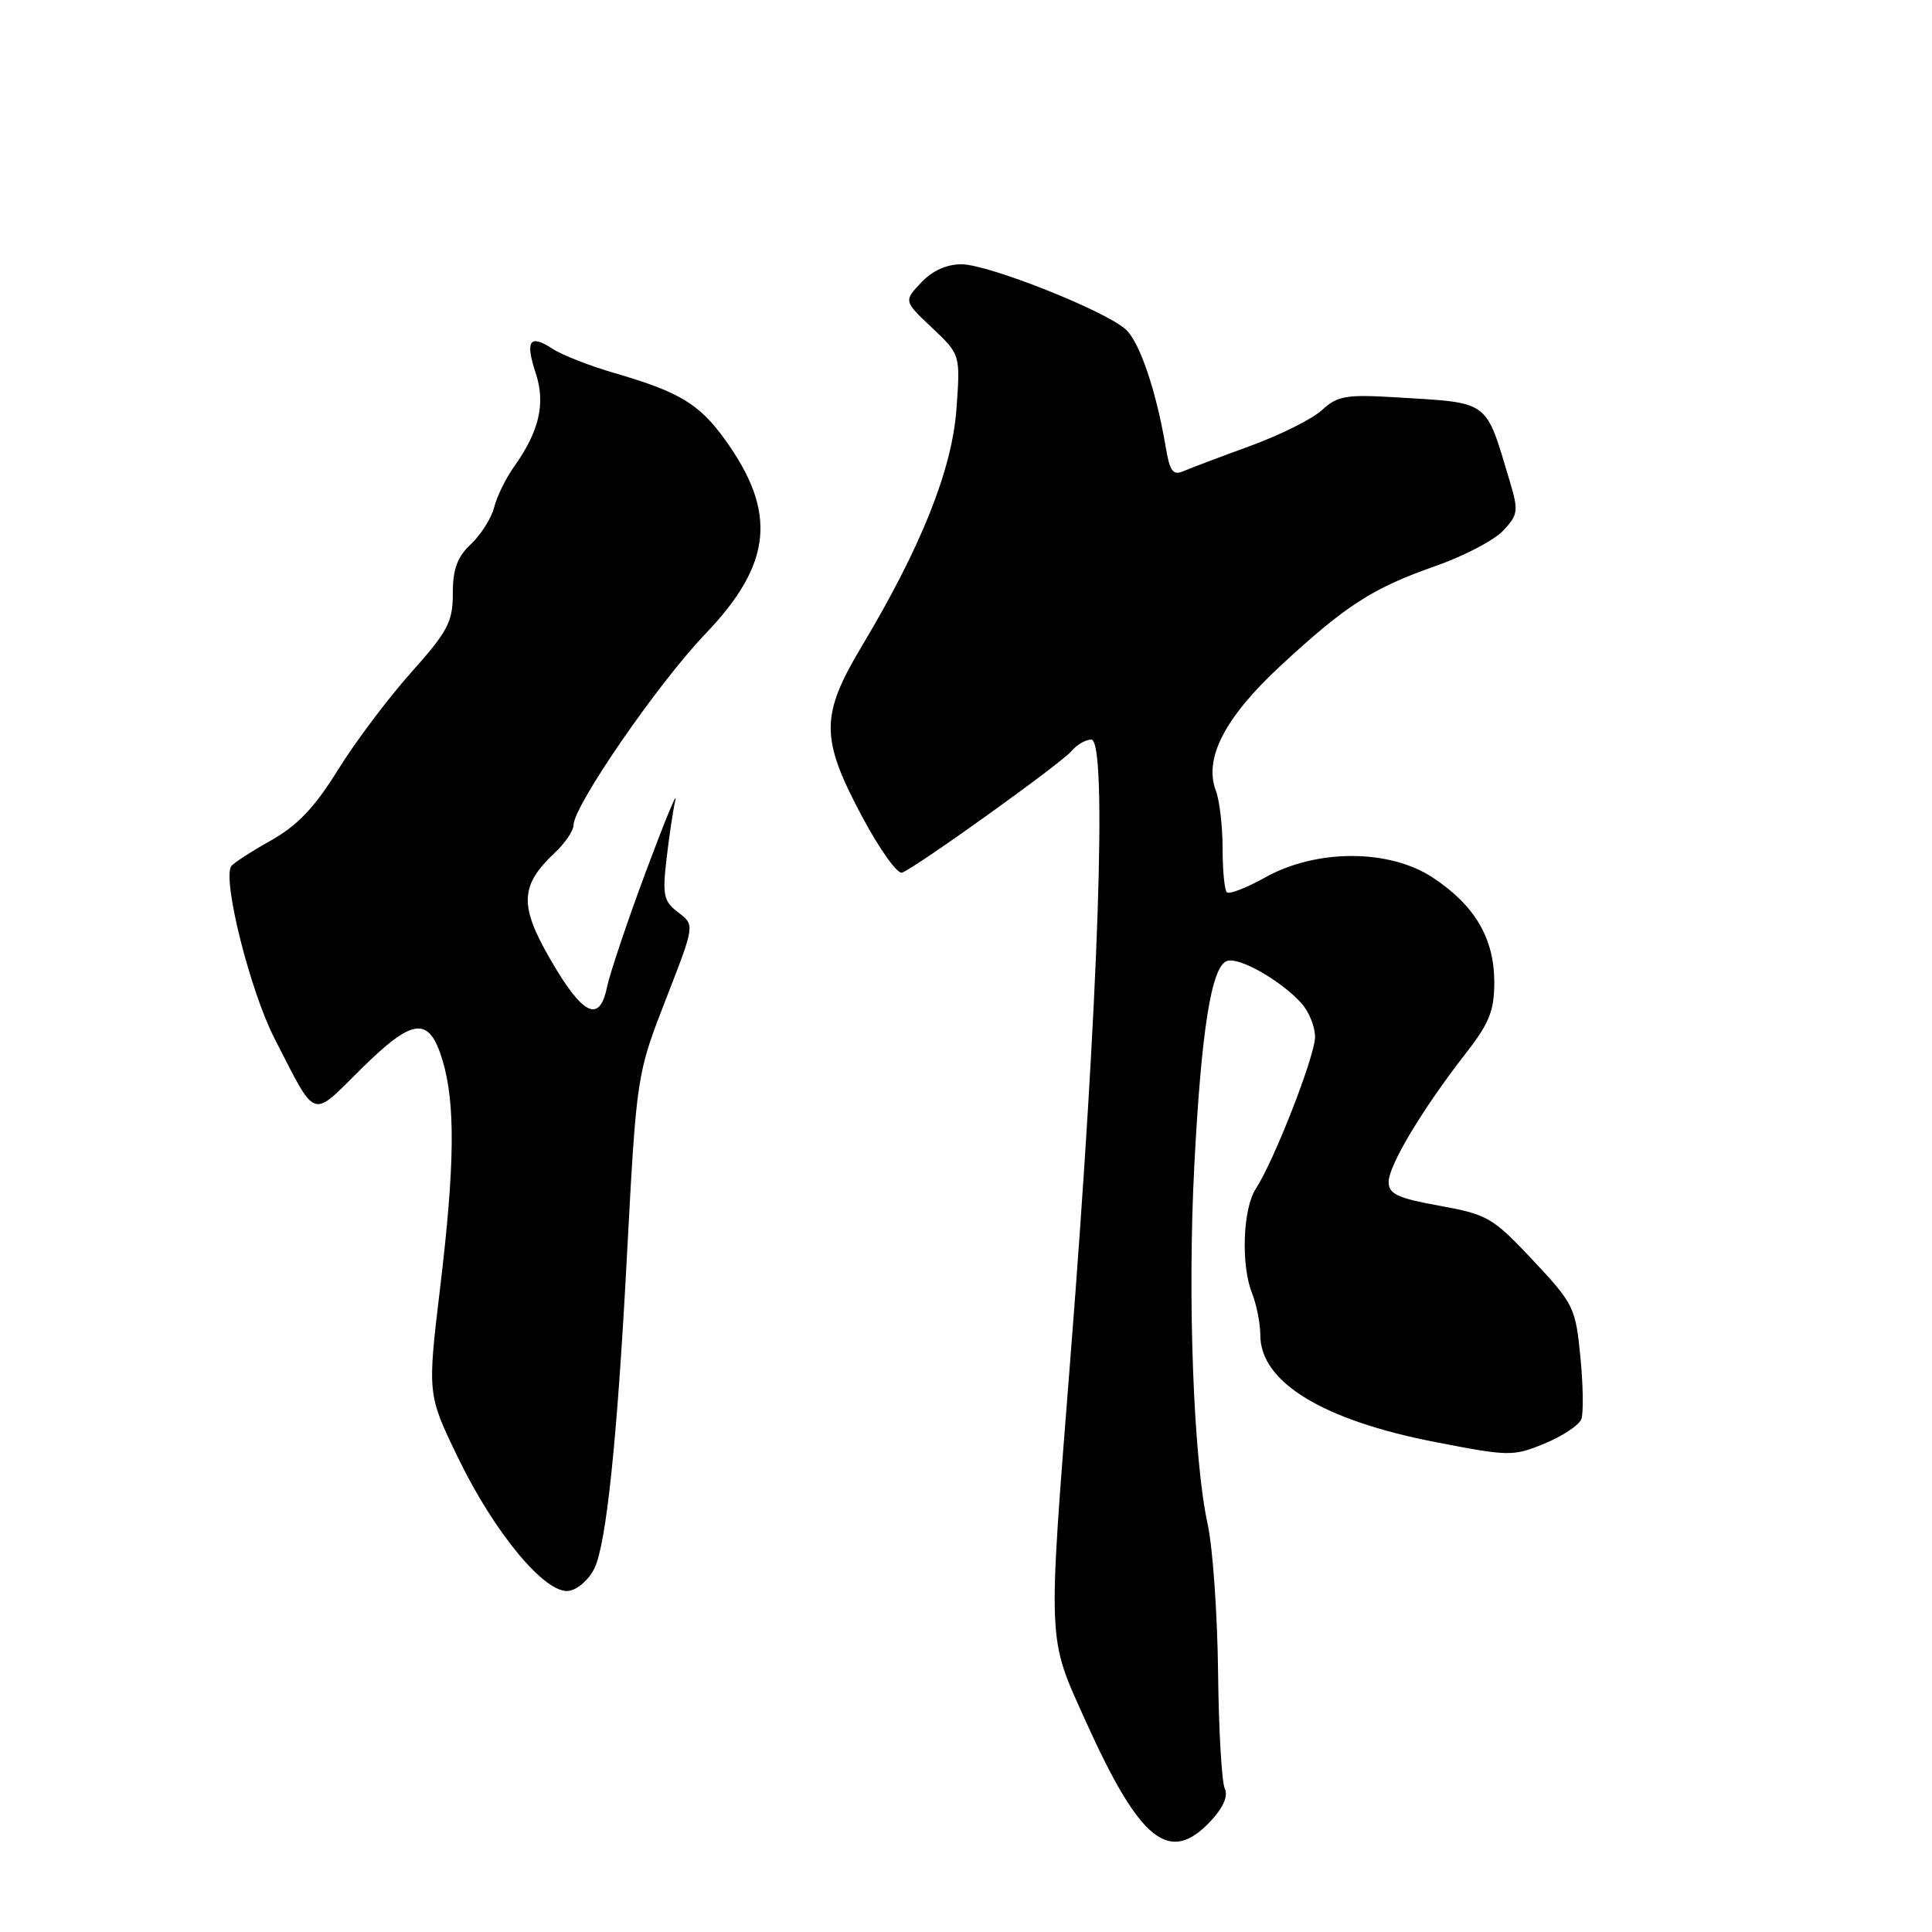 <?xml version="1.0" encoding="UTF-8" standalone="no"?>
<!DOCTYPE svg PUBLIC "-//W3C//DTD SVG 1.1//EN" "http://www.w3.org/Graphics/SVG/1.1/DTD/svg11.dtd" >
<svg xmlns="http://www.w3.org/2000/svg" xmlns:xlink="http://www.w3.org/1999/xlink" version="1.1" viewBox="0 0 256 256">
 <g >
 <path fill="currentColor"
d=" M 160.47 241.25 C 162.10 239.49 162.76 237.96 162.29 237.00 C 161.89 236.18 161.48 229.20 161.40 221.50 C 161.31 213.80 160.69 205.03 160.03 202.00 C 158.14 193.40 157.34 172.03 158.25 154.50 C 159.18 136.51 160.51 128.13 162.56 127.34 C 164.12 126.74 169.69 129.89 172.44 132.93 C 173.44 134.03 174.25 136.04 174.25 137.39 C 174.25 139.92 168.83 153.80 166.40 157.52 C 164.69 160.13 164.41 167.59 165.89 171.32 C 166.50 172.86 167.00 175.39 167.00 176.92 C 167.00 183.15 175.29 188.20 190.28 191.10 C 199.99 192.98 200.50 192.99 204.66 191.28 C 207.03 190.30 209.22 188.85 209.53 188.06 C 209.83 187.27 209.78 183.55 209.41 179.80 C 208.77 173.25 208.53 172.76 203.12 166.99 C 197.81 161.33 197.12 160.93 190.75 159.77 C 185.17 158.76 184.00 158.21 184.00 156.61 C 184.00 154.43 188.51 146.91 194.19 139.62 C 197.35 135.57 198.00 133.95 198.00 130.12 C 197.99 124.33 195.43 119.97 189.86 116.29 C 184.10 112.48 174.44 112.47 167.65 116.26 C 165.16 117.65 162.87 118.54 162.56 118.23 C 162.25 117.92 162.00 115.30 162.00 112.40 C 162.00 109.50 161.60 106.07 161.11 104.78 C 159.48 100.50 162.30 95.05 169.70 88.20 C 178.35 80.19 181.90 77.91 190.25 74.99 C 193.96 73.69 197.97 71.59 199.16 70.33 C 201.17 68.19 201.23 67.70 200.05 63.76 C 196.77 52.85 197.55 53.42 185.00 52.65 C 178.37 52.25 177.23 52.44 175.19 54.32 C 173.93 55.50 169.65 57.63 165.69 59.08 C 161.74 60.52 157.74 62.03 156.81 62.43 C 155.44 63.03 155.00 62.45 154.48 59.33 C 153.22 51.83 151.02 45.33 149.17 43.65 C 146.41 41.16 131.00 35.04 127.42 35.02 C 125.44 35.01 123.53 35.87 122.05 37.45 C 119.75 39.90 119.75 39.90 123.51 43.44 C 127.26 46.99 127.26 46.99 126.73 54.24 C 126.15 62.24 122.05 72.49 114.23 85.56 C 108.69 94.81 108.69 97.80 114.21 108.16 C 116.52 112.50 118.92 115.86 119.53 115.63 C 121.48 114.88 140.64 101.13 141.97 99.53 C 142.67 98.69 143.85 98.00 144.60 98.00 C 146.75 98.00 145.60 132.11 141.83 180.00 C 138.82 218.35 138.75 216.73 143.81 227.95 C 151.06 244.05 154.97 247.18 160.47 241.25 Z  M 78.78 207.78 C 80.34 204.53 81.78 190.75 83.04 167.00 C 84.37 142.15 84.32 142.47 88.38 132.03 C 92.06 122.56 92.06 122.56 89.88 120.91 C 87.95 119.45 87.76 118.64 88.31 113.88 C 88.65 110.92 89.18 107.38 89.49 106.00 C 89.80 104.62 88.04 108.90 85.58 115.50 C 83.12 122.10 80.81 128.99 80.43 130.80 C 79.44 135.64 77.21 134.55 72.91 127.10 C 68.78 119.96 68.90 117.32 73.56 112.95 C 74.90 111.68 76.00 110.05 76.00 109.32 C 76.00 106.78 87.24 90.48 93.46 84.00 C 102.35 74.72 103.03 67.87 96.02 58.19 C 92.64 53.51 89.99 51.93 81.49 49.45 C 78.19 48.50 74.47 47.04 73.22 46.22 C 70.17 44.23 69.56 45.13 70.99 49.46 C 72.31 53.48 71.46 57.14 68.10 61.86 C 67.02 63.38 65.84 65.79 65.48 67.22 C 65.12 68.64 63.74 70.83 62.42 72.08 C 60.59 73.79 60.00 75.40 60.00 78.64 C 60.00 82.42 59.35 83.65 54.45 89.14 C 51.40 92.56 47.04 98.36 44.77 102.03 C 41.68 107.01 39.43 109.38 35.86 111.39 C 33.22 112.87 30.87 114.40 30.63 114.79 C 29.47 116.69 33.16 131.35 36.39 137.63 C 42.01 148.57 41.15 148.27 47.84 141.65 C 54.75 134.82 56.86 134.59 58.64 140.51 C 60.35 146.18 60.27 154.41 58.32 170.63 C 56.63 184.75 56.63 184.75 60.68 193.13 C 65.51 203.12 72.26 211.25 75.37 210.80 C 76.53 210.64 78.07 209.28 78.78 207.78 Z "/>
</g>
</svg>